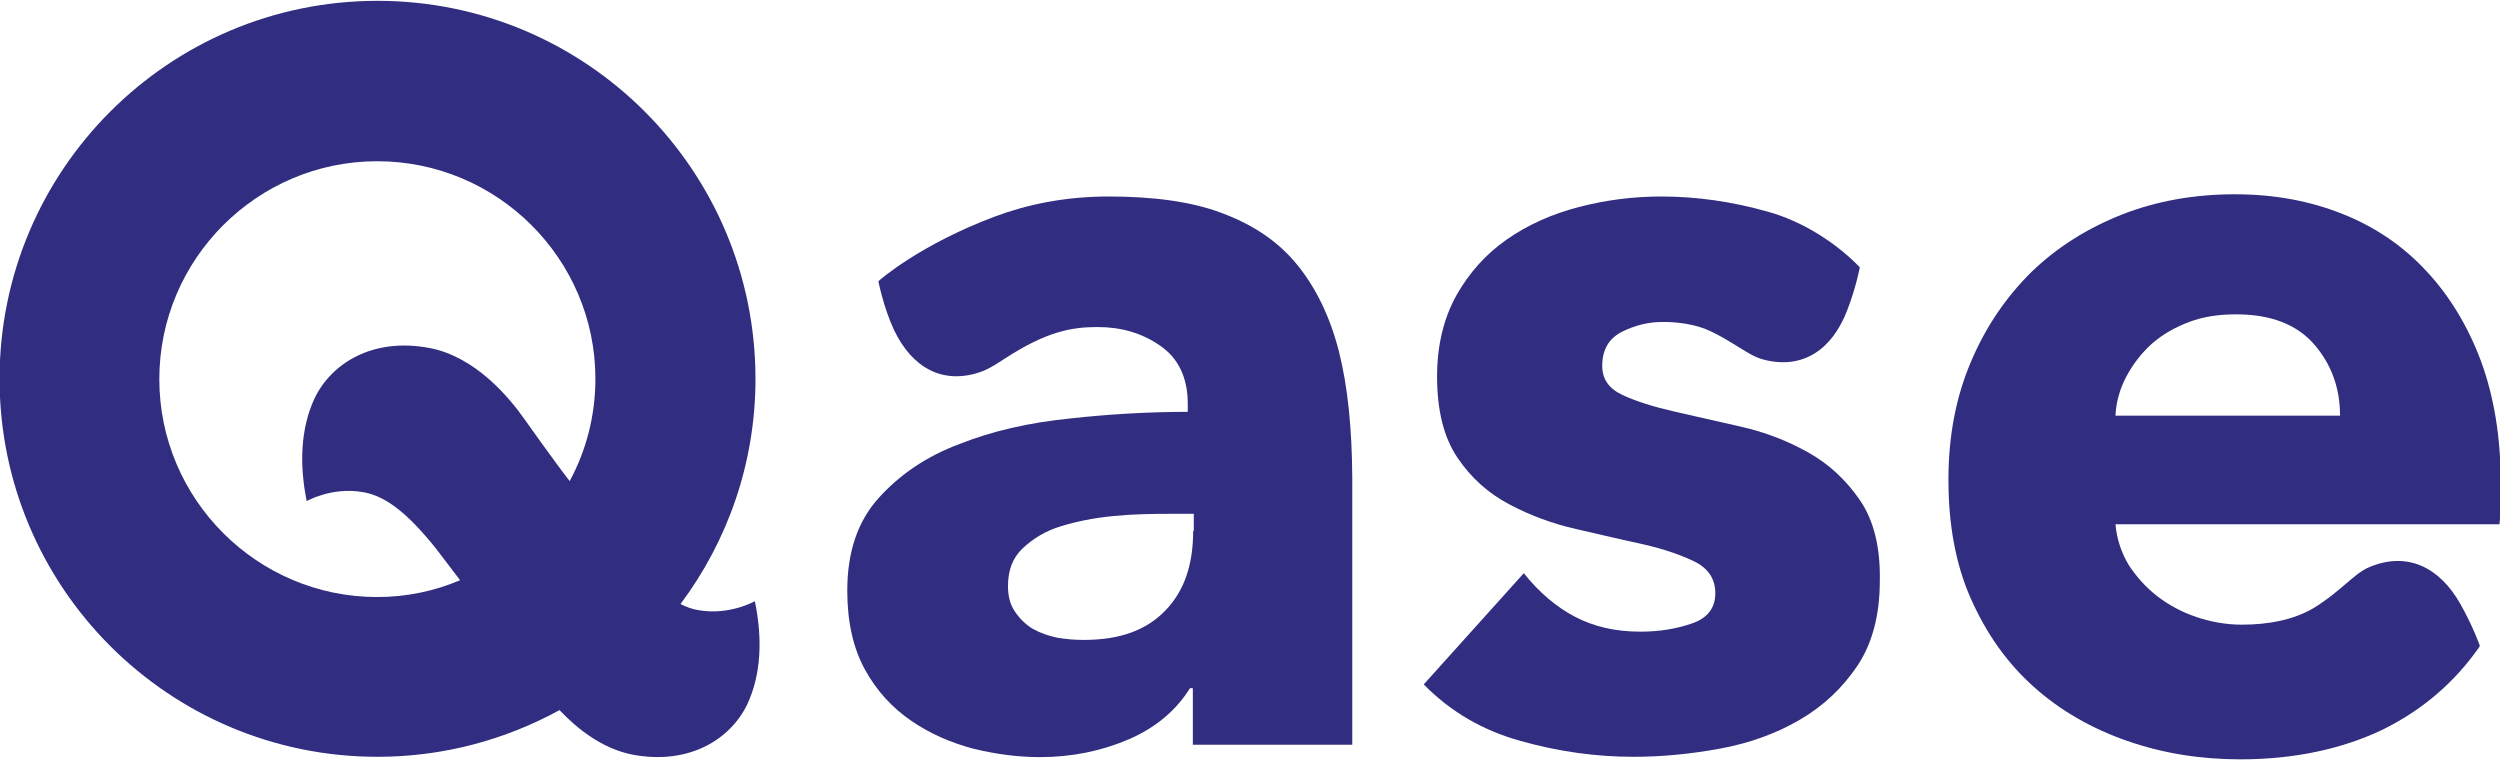 <svg width="431" height="131" viewBox="0 0 431 131" fill="#312e81" xmlns="http://www.w3.org/2000/svg">
<g clip-path="url(#clip0_325_98)">
<path d="M320.687 86.282C318.332 82.832 315.376 80.039 311.762 78.013C308.148 75.987 304.315 74.508 300.208 73.577C296.101 72.646 292.268 71.77 288.655 70.949C285.041 70.127 282.084 69.196 279.729 68.101C277.375 67.006 276.225 65.363 276.225 63.063C276.225 60.27 277.375 58.353 279.62 57.203C281.919 56.054 284.219 55.506 286.629 55.506C288.928 55.506 291.064 55.78 293.035 56.382C295.499 57.094 298.894 59.339 299.825 59.887C300.756 60.434 302.453 61.639 304.151 62.023C310.886 63.72 315.868 60.215 318.442 53.535C320.03 49.427 320.632 46.087 320.632 46.087C320.413 45.868 317.894 43.13 313.788 40.556C310.831 38.694 307.764 37.325 304.808 36.504C298.62 34.751 292.487 33.875 286.41 33.875C281.591 33.875 276.882 34.478 272.228 35.682C267.573 36.887 263.412 38.749 259.798 41.268C256.184 43.787 253.282 47.018 251.092 50.906C248.901 54.849 247.752 59.504 247.752 64.925C247.752 70.73 248.901 75.384 251.256 78.889C253.61 82.394 256.567 85.022 260.181 86.939C263.795 88.856 267.628 90.279 271.735 91.21C275.842 92.141 279.674 93.072 283.288 93.839C286.902 94.66 289.859 95.701 292.214 96.851C294.568 98.055 295.718 99.863 295.718 102.272C295.718 104.791 294.404 106.543 291.721 107.474C289.038 108.405 286.081 108.898 282.796 108.898C278.47 108.898 274.746 108.022 271.516 106.324C268.285 104.627 265.328 102.108 262.7 98.822L245.452 117.989C249.997 122.643 255.582 125.929 262.152 127.736C268.723 129.598 275.239 130.474 281.646 130.474C286.574 130.474 291.557 129.981 296.594 129.05C301.632 128.119 306.177 126.477 310.229 124.122C314.281 121.767 317.566 118.7 320.194 114.812C322.768 110.979 324.082 106.051 324.082 100.136C324.191 94.386 323.042 89.732 320.687 86.282Z" fill="#312e81"/>
<path d="M230.832 60.599C229.299 54.575 226.835 49.537 223.549 45.539C220.264 41.542 215.938 38.694 210.627 36.723C205.425 34.751 198.854 33.875 191.133 33.875C183.632 33.875 177.116 35.244 171.531 37.325C158.663 42.144 151.599 48.278 151.435 48.496C151.435 48.496 152.311 53.042 154.173 56.984C157.239 63.337 162.441 66.349 168.957 64.158C170.6 63.611 172.407 62.351 173.338 61.749C180.456 57.149 184.727 56.382 189.217 56.382C193.214 56.382 196.773 57.368 199.949 59.558C203.125 61.694 204.768 65.089 204.768 69.58V71.003C198.088 71.003 191.352 71.387 184.398 72.153C177.444 72.865 171.093 74.289 165.453 76.534C159.703 78.67 155.104 81.846 151.49 85.844C147.876 89.841 146.069 95.153 146.069 101.834C146.069 107.255 147.109 111.801 149.135 115.47C151.161 119.139 153.844 122.041 157.13 124.286C160.415 126.531 163.974 128.065 167.917 129.105C171.804 130.036 175.583 130.529 179.306 130.529C184.727 130.529 189.874 129.488 194.583 127.462C199.292 125.436 202.797 122.424 205.151 118.646H205.644V128.393H233.132V82.284C233.077 73.851 232.365 66.677 230.832 60.599ZM205.699 91.539C205.699 97.398 204.165 101.889 200.88 105.284C197.595 108.679 192.995 110.322 186.862 110.322C185.329 110.322 183.906 110.212 182.263 109.939C180.73 109.61 179.306 109.117 178.047 108.405C176.842 107.693 175.802 106.653 174.98 105.448C174.159 104.243 173.776 102.765 173.776 101.067C173.776 98.275 174.597 96.139 176.349 94.496C178.101 92.853 180.237 91.539 182.92 90.717C185.603 89.896 188.56 89.294 191.955 88.965C195.24 88.636 198.635 88.582 201.92 88.582H205.808V91.539H205.699Z" fill="#312e81"/>
<path d="M130.135 103.641C130.135 103.641 125.754 106.16 120.333 105.174C119.293 105.01 118.308 104.627 117.322 104.134C125.426 93.291 130.244 79.875 130.244 65.308C130.244 29.33 101.059 0.142 65.084 0.142C29.109 0.142 -0.076 29.33 -0.076 65.308C-0.076 101.286 29.109 130.474 65.084 130.474C76.474 130.474 87.151 127.517 96.46 122.424C99.526 125.655 103.797 129.05 108.999 130.091C118.8 131.953 125.919 127.462 128.821 121.439C131.285 116.181 131.449 109.939 130.135 103.641ZM65.03 102.929C44.332 102.929 27.467 86.063 27.467 65.363C27.467 44.663 44.332 27.797 65.03 27.797C85.728 27.797 102.647 44.608 102.647 65.308C102.647 71.66 101.059 77.684 98.212 82.941C97.391 81.901 96.679 80.915 96.186 80.258C94.269 77.629 92.298 74.946 90.382 72.208C87.863 68.649 82.059 61.53 74.064 59.996C64.263 58.135 57.145 62.625 54.243 68.649C51.779 73.906 51.614 80.148 52.874 86.391C52.874 86.391 57.254 83.872 62.675 84.858C66.618 85.57 70.341 88.582 75.105 94.496C75.488 94.989 77.131 97.179 79.321 100.027C74.941 101.889 70.122 102.929 65.03 102.929Z" fill="#312e81"/>
<path d="M427.736 62.296C425.491 56.273 422.315 51.016 418.317 46.744C414.32 42.418 409.502 39.132 403.862 36.887C398.222 34.642 392.089 33.492 385.299 33.492C378.345 33.492 371.775 34.642 365.806 36.997C359.838 39.351 354.636 42.637 350.255 46.854C345.875 51.18 342.37 56.273 339.797 62.351C337.223 68.375 335.909 75.165 335.909 82.668C335.909 90.334 337.114 97.234 339.797 103.258C342.48 109.282 346.039 114.32 350.639 118.427C355.238 122.534 360.604 125.6 366.737 127.736C372.87 129.872 379.331 130.912 386.23 130.912C395.429 130.912 403.643 129.16 410.597 125.874C417.551 122.479 423.191 117.66 427.517 111.417L427.462 111.362L427.517 111.308C427.517 111.308 426.367 108.022 424.176 104.134C420.617 97.836 415.087 95.044 408.571 97.727C406.928 98.384 405.45 99.808 404.574 100.52C403.917 101.067 401.234 103.477 398.55 105.01C395.32 106.817 391.268 107.693 386.449 107.693C383.766 107.693 381.138 107.201 378.674 106.379C376.21 105.558 373.965 104.353 371.884 102.765C369.913 101.232 368.27 99.37 366.956 97.344C365.751 95.317 364.93 92.963 364.711 90.389H430.911C431.021 89.239 431.13 88.144 431.13 86.884V83.215C431.13 75.439 429.981 68.43 427.736 62.296ZM364.711 71.606C364.821 69.361 365.423 67.115 366.573 64.925C367.723 62.789 369.146 60.927 370.953 59.285C372.815 57.642 374.95 56.437 377.414 55.506C379.879 54.575 382.562 54.192 385.518 54.192C391.487 54.192 395.977 55.944 398.934 59.339C401.891 62.734 403.424 66.842 403.424 71.66H364.711V71.606Z" fill="#312e81"/>
</g>
<defs>
<clipPath id="clip0_325_98">
<rect width="431" height="131" fill="#312e81"/>
</clipPath>
</defs>
</svg>
